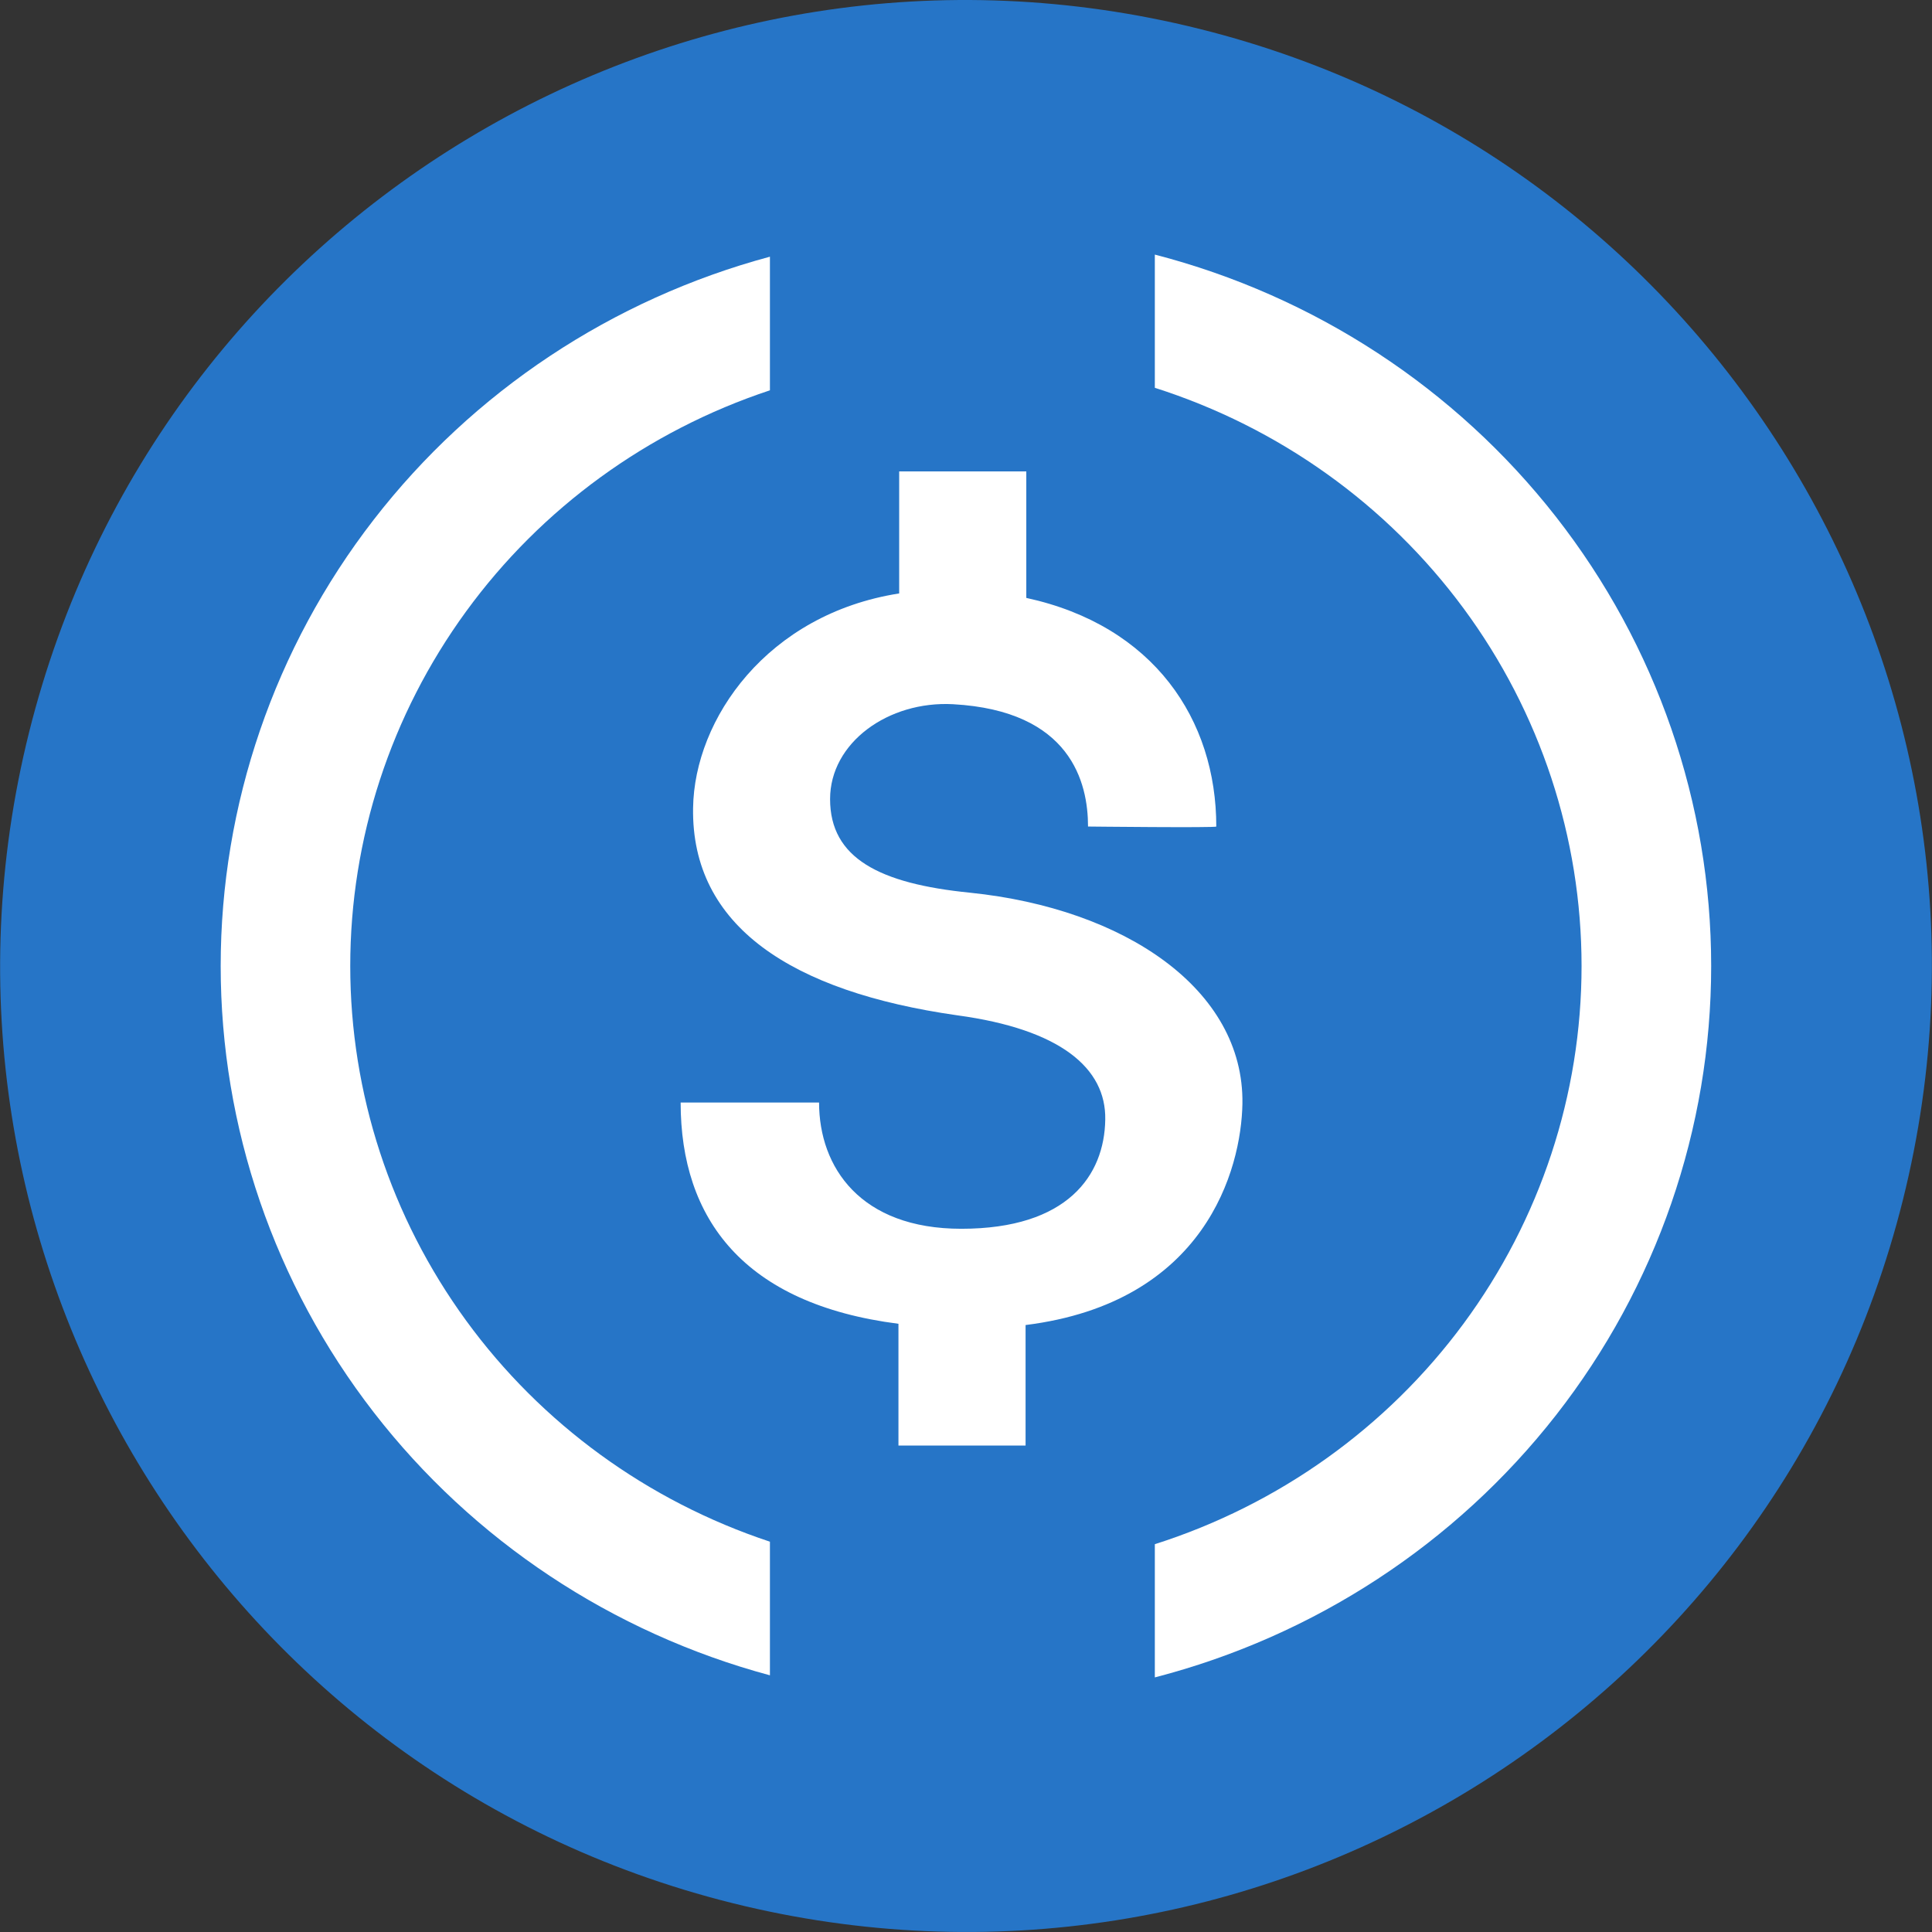 <svg width="80" height="80" viewBox="0 0 80 80" fill="none" xmlns="http://www.w3.org/2000/svg">
<rect x="0" y="0" width="80" height="80" fill="#333333" stroke="none"/>
<g clip-path="url(#clip0_30_377)">
<path d="M78.798 49.676C73.456 71.105 51.752 84.146 30.321 78.802C8.899 73.46 -4.142 51.755 1.203 30.328C6.543 8.897 28.246 -4.146 49.671 1.197C71.101 6.539 84.141 28.247 78.798 49.676Z" fill="#2675C7"/>
<g clip-path="url(#clip1_30_377)">
<path d="M51.446 45.7C51.516 40.958 46.562 37.623 40.169 36.965C36.414 36.59 34.372 35.535 34.372 33.088C34.372 30.752 36.782 29.015 39.467 29.16C44.345 29.431 45.053 32.408 45.053 34.225C45.053 34.225 50.364 34.283 50.364 34.225C50.364 29.8 47.778 25.906 42.497 24.758V19.519H37.233V24.573C31.775 25.427 28.751 29.765 28.699 33.458C28.623 38.344 32.764 41.062 39.636 42.042C43.906 42.619 45.807 44.229 45.766 46.363C45.731 48.671 44.205 50.881 39.806 50.881C35.63 50.881 33.916 48.337 33.916 45.654H28.184C28.184 50.465 30.793 53.996 37.203 54.815V59.858H42.467V54.867C49.907 53.938 51.399 48.423 51.446 45.7Z" fill="white"/>
<path d="M14.503 40C14.503 34.732 16.181 29.597 19.299 25.32C22.416 21.042 26.818 17.839 31.881 16.162V10.629C25.348 12.386 19.583 16.213 15.474 21.521C11.364 26.828 9.138 33.322 9.138 40C9.138 46.678 11.364 53.171 15.474 58.479C19.583 63.786 25.348 67.614 31.881 69.371V63.838C26.818 62.161 22.416 58.958 19.299 54.68C16.181 50.403 14.503 45.268 14.503 40Z" fill="white"/>
<path d="M47.819 10.542V16.058C52.953 17.693 57.429 20.891 60.604 25.193C63.778 29.495 65.489 34.679 65.489 40C65.489 45.321 63.778 50.505 60.604 54.807C57.429 59.109 52.953 62.307 47.819 63.942V69.458C54.42 67.749 60.26 63.931 64.428 58.602C68.596 53.272 70.856 46.731 70.856 40C70.856 33.269 68.596 26.728 64.428 21.398C60.26 16.069 54.42 12.251 47.819 10.542Z" fill="white"/>
</g>
</g>
<defs>
<clipPath id="clip0_30_377">
<rect width="80" height="80" fill="white"/>
</clipPath>
<clipPath id="clip1_30_377">
<rect width="62" height="60" fill="white" transform="translate(8.999 10)"/>
</clipPath>
</defs>
</svg>
